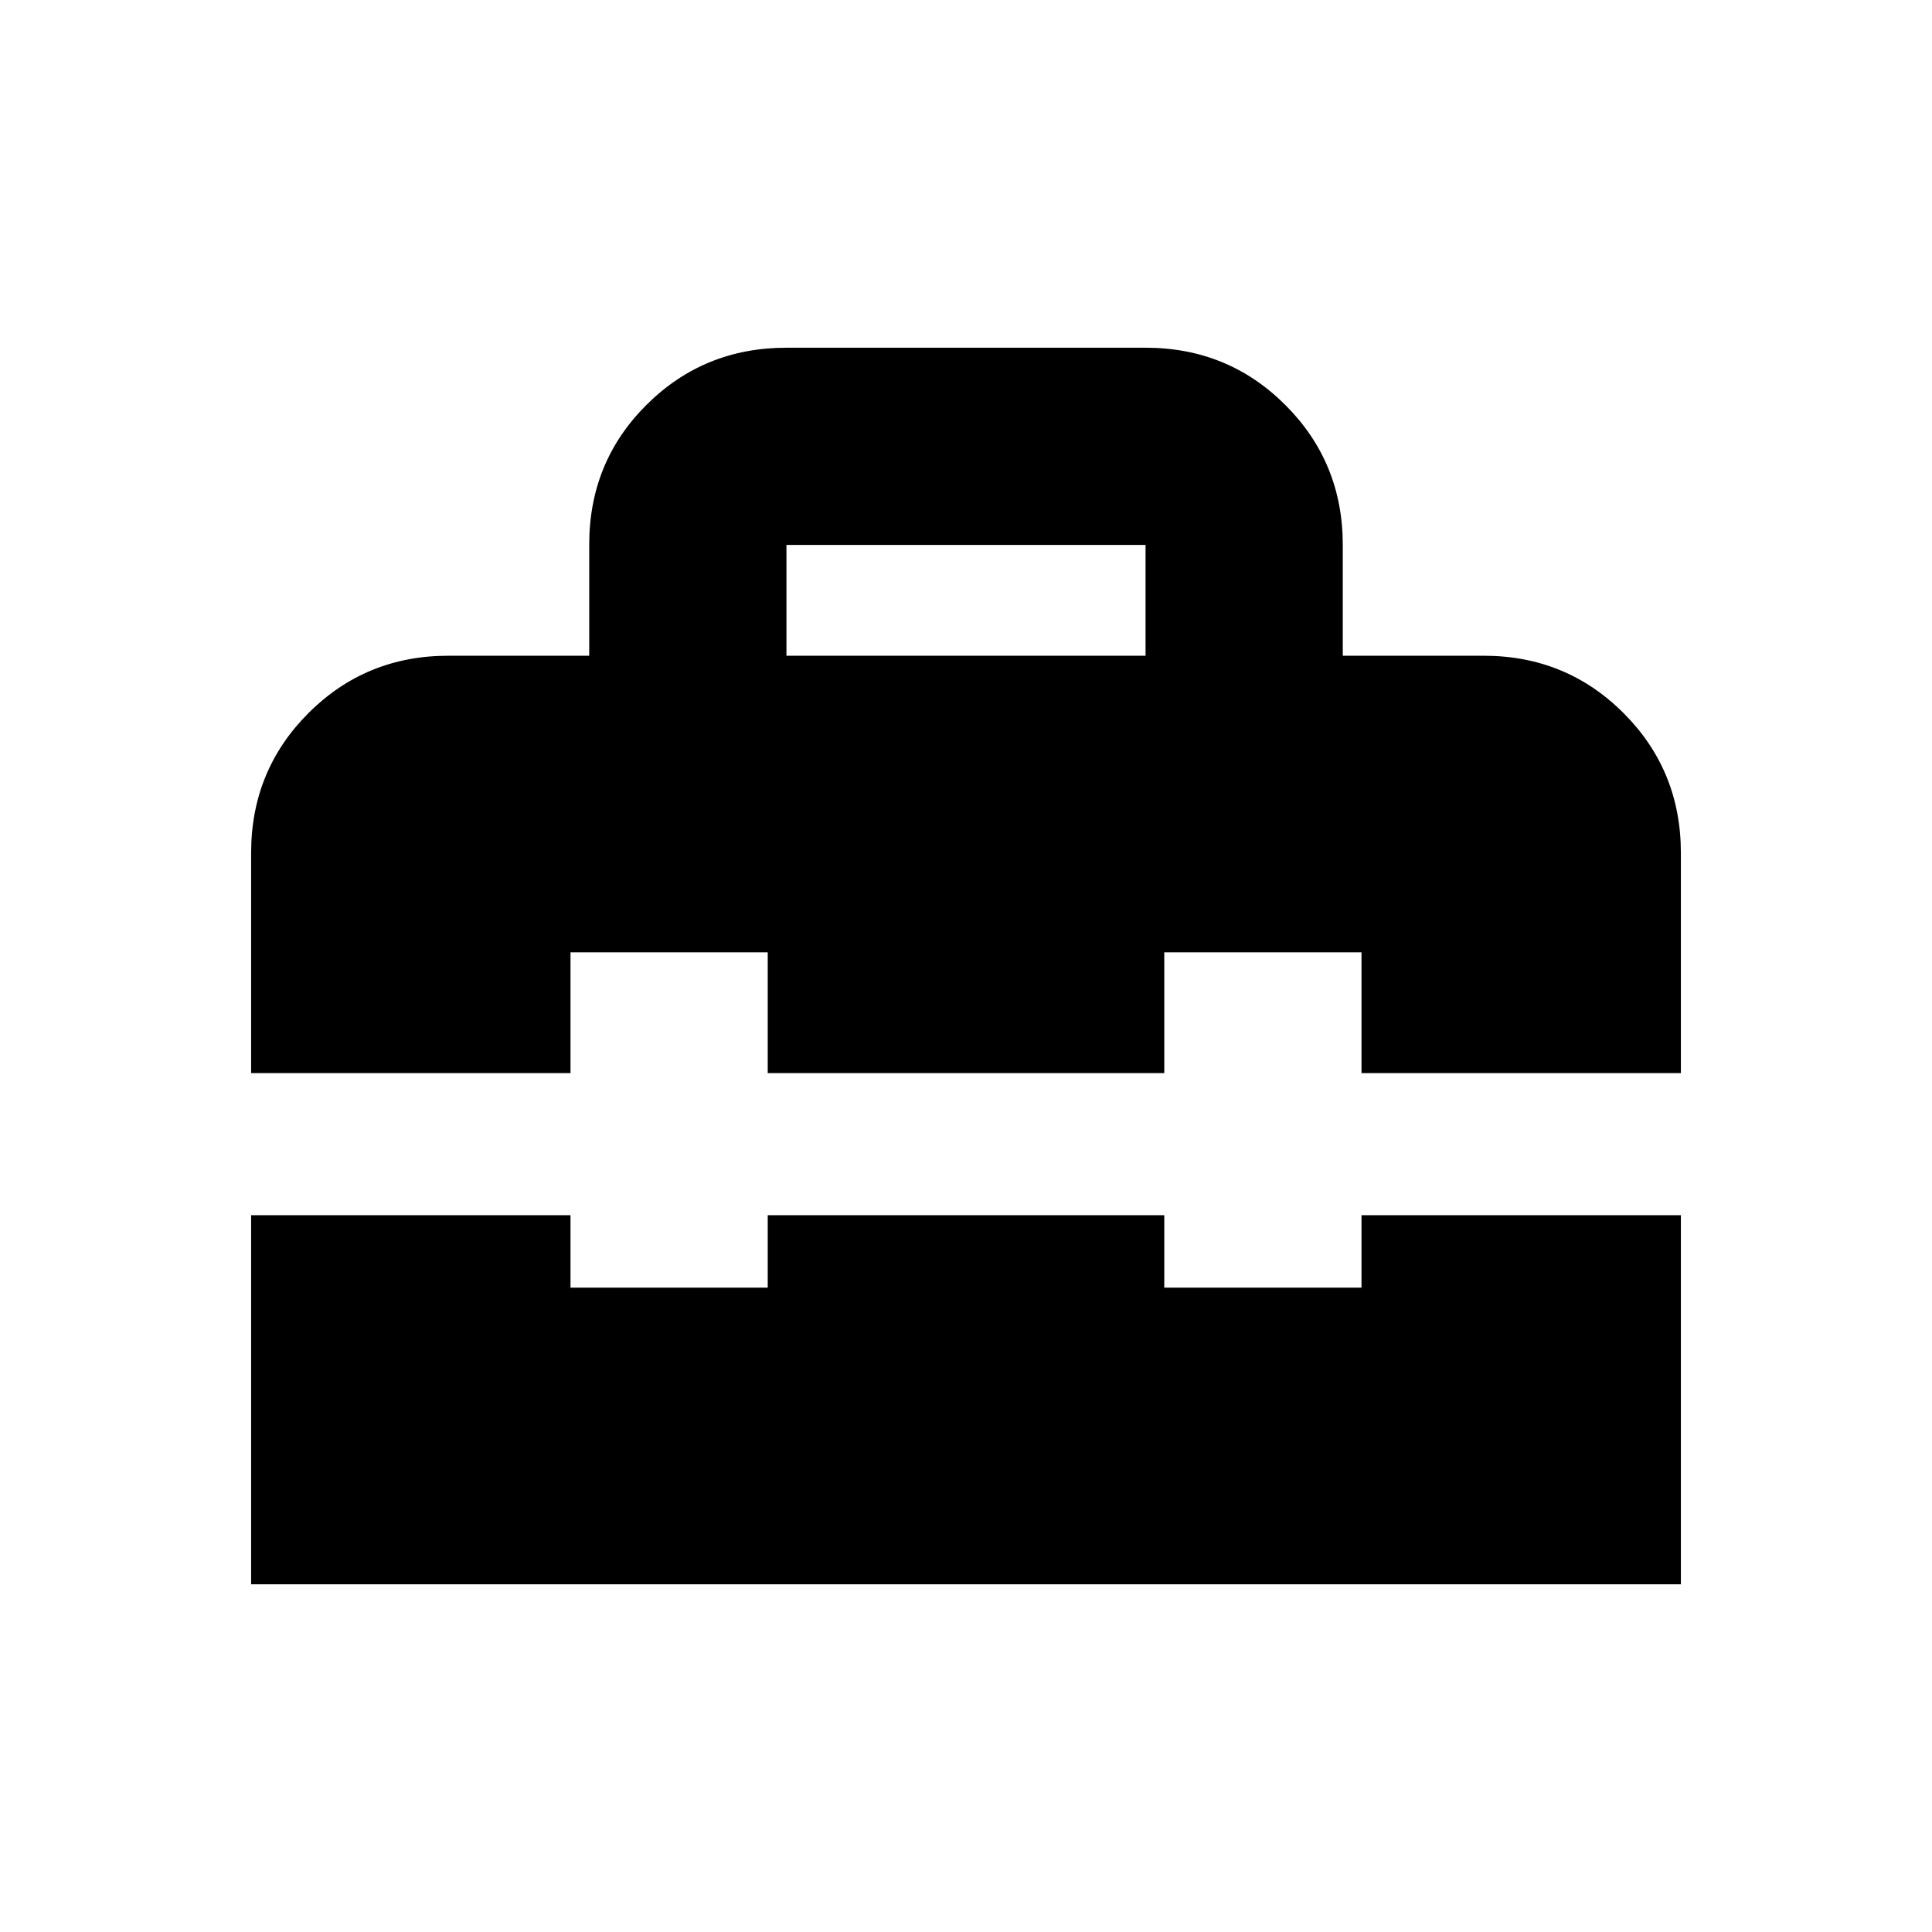 <svg xmlns="http://www.w3.org/2000/svg" height="20" viewBox="0 -960 960 960" width="20"><path d="M390.78-634.17h178.44v-55.05H390.78v55.05Zm-266 461.39v-183.39h158.7v36h98v-36h197.04v36h98v-36h158.7v183.39H124.78Zm0-254v-109.39q0-41.01 28.5-69.51 28.5-28.49 69.5-28.49h70v-55.26q0-41.09 28.5-69.44 28.5-28.35 69.5-28.35h178.44q41 0 69.5 28.5t28.5 69.5v55.05h70q41 0 69.5 28.49 28.5 28.5 28.5 69.51v109.39h-158.7v-60h-98v60H381.48v-60h-98v60h-158.7Z"/></svg>